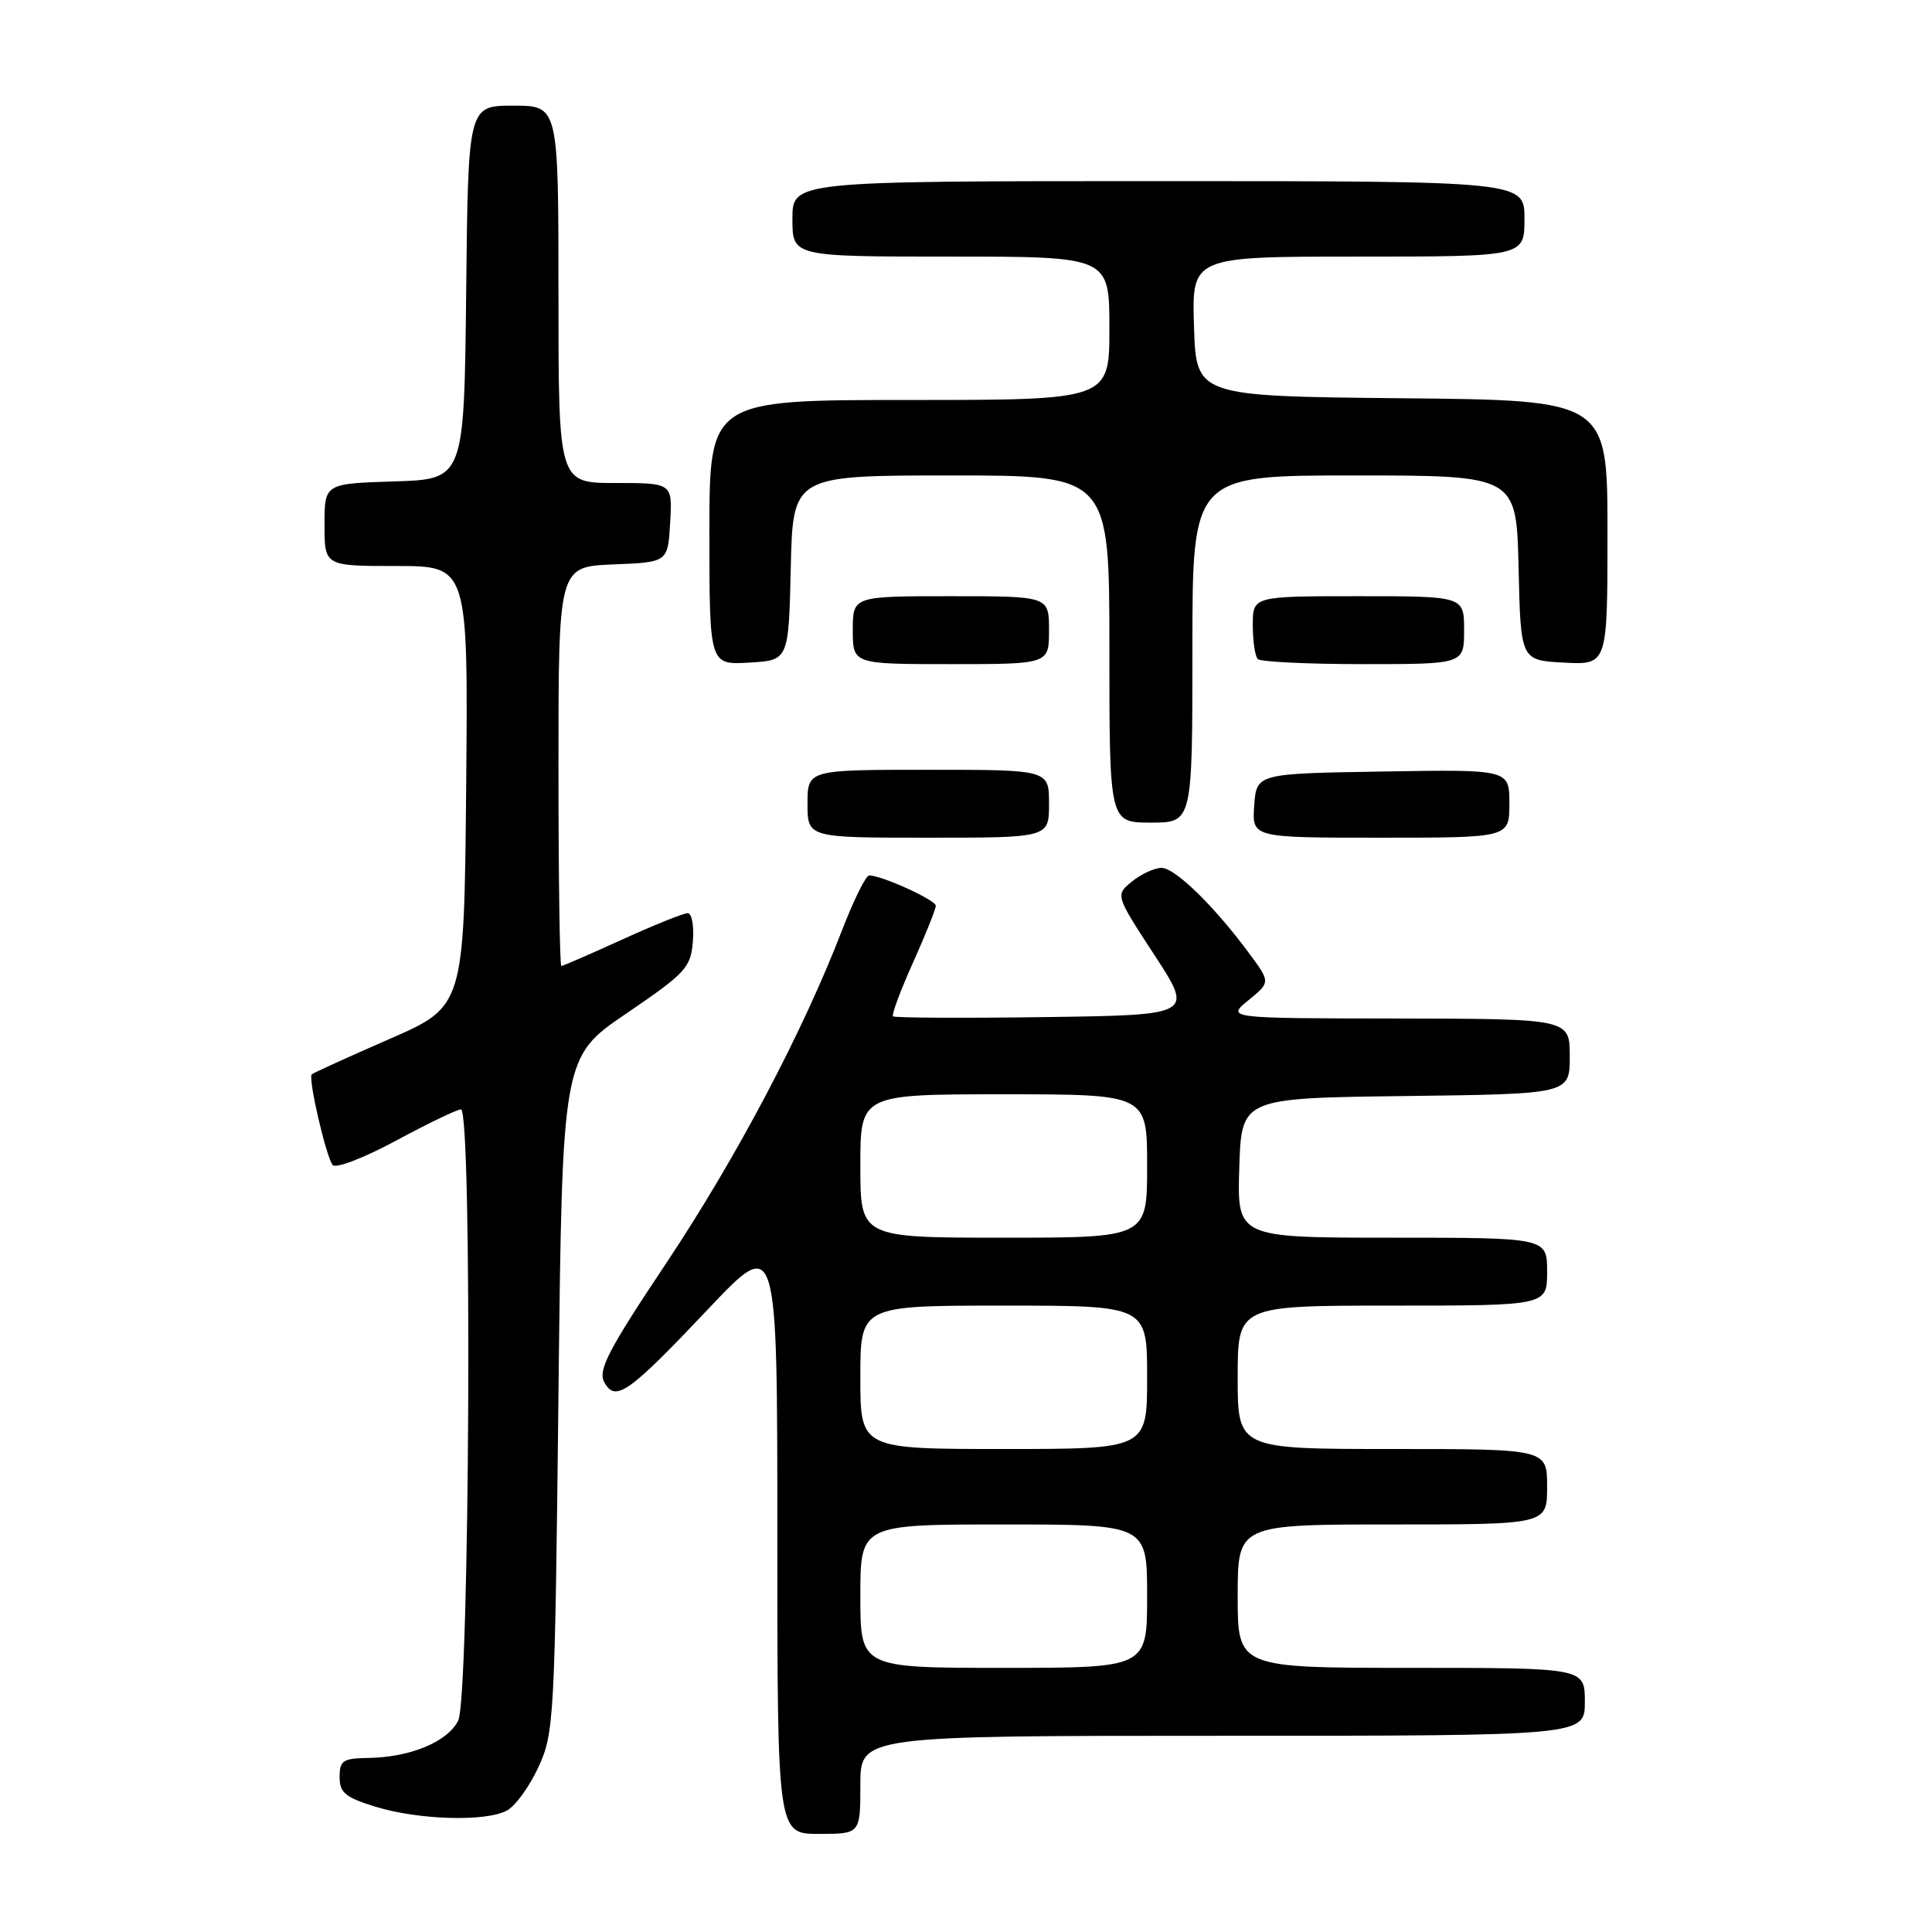 <?xml version="1.0" encoding="UTF-8" standalone="no"?>
<!DOCTYPE svg PUBLIC "-//W3C//DTD SVG 1.1//EN" "http://www.w3.org/Graphics/SVG/1.1/DTD/svg11.dtd" >
<svg xmlns="http://www.w3.org/2000/svg" xmlns:xlink="http://www.w3.org/1999/xlink" version="1.1" viewBox="0 0 256 256">
 <g >
 <path fill="currentColor"
d=" M 114.00 236.50 C 114.00 230.00 114.00 230.00 162.00 230.00 C 210.00 230.00 210.00 230.00 210.00 225.50 C 210.00 221.00 210.00 221.00 187.00 221.00 C 164.00 221.00 164.00 221.00 164.00 211.50 C 164.00 202.00 164.00 202.00 184.50 202.00 C 205.00 202.00 205.00 202.00 205.00 197.00 C 205.00 192.00 205.00 192.00 184.50 192.00 C 164.00 192.00 164.00 192.00 164.00 182.50 C 164.00 173.00 164.00 173.00 184.50 173.00 C 205.00 173.00 205.00 173.00 205.00 168.50 C 205.00 164.00 205.00 164.00 184.46 164.00 C 163.92 164.00 163.92 164.00 164.21 154.75 C 164.50 145.50 164.50 145.50 186.25 145.23 C 208.00 144.96 208.00 144.96 208.00 139.98 C 208.00 135.00 208.00 135.00 185.25 134.96 C 162.50 134.93 162.50 134.93 165.42 132.54 C 168.35 130.15 168.35 130.15 165.52 126.32 C 160.88 120.05 155.71 115.00 153.91 115.00 C 152.98 115.00 151.22 115.81 150.00 116.80 C 147.78 118.60 147.78 118.60 152.97 126.55 C 158.16 134.50 158.16 134.50 138.44 134.77 C 127.59 134.92 118.54 134.87 118.33 134.67 C 118.12 134.46 119.31 131.26 120.98 127.55 C 122.64 123.85 124.00 120.45 124.00 120.02 C 124.00 119.26 116.84 116.00 115.17 116.00 C 114.73 116.00 113.12 119.26 111.58 123.25 C 106.37 136.77 97.56 153.45 88.29 167.36 C 80.62 178.85 79.22 181.54 80.06 183.12 C 81.53 185.86 83.24 184.66 93.87 173.42 C 103.00 163.77 103.00 163.77 103.00 203.39 C 103.00 243.00 103.00 243.00 108.50 243.00 C 114.00 243.00 114.00 243.00 114.00 236.50 Z  M 67.16 239.91 C 68.28 239.32 70.16 236.73 71.34 234.16 C 73.42 229.67 73.52 227.92 74.00 184.79 C 74.50 140.07 74.50 140.07 83.00 134.29 C 90.88 128.92 91.52 128.23 91.81 124.75 C 91.98 122.69 91.67 121.00 91.12 121.00 C 90.56 121.00 86.65 122.58 82.43 124.50 C 78.21 126.42 74.58 128.00 74.38 128.00 C 74.17 128.00 74.00 116.09 74.00 101.54 C 74.00 75.09 74.00 75.09 81.25 74.79 C 88.50 74.50 88.50 74.50 88.80 69.25 C 89.10 64.00 89.10 64.00 81.55 64.00 C 74.00 64.00 74.00 64.00 74.00 39.00 C 74.00 14.00 74.00 14.00 68.02 14.00 C 62.03 14.00 62.03 14.00 61.77 38.75 C 61.50 63.50 61.50 63.50 52.25 63.79 C 43.00 64.08 43.00 64.08 43.00 69.54 C 43.00 75.00 43.00 75.00 52.52 75.00 C 62.03 75.00 62.03 75.00 61.77 104.18 C 61.50 133.36 61.50 133.36 51.57 137.69 C 46.12 140.07 41.49 142.17 41.31 142.36 C 40.79 142.88 43.23 153.37 44.09 154.38 C 44.51 154.86 48.30 153.40 52.50 151.13 C 56.71 148.86 60.57 147.00 61.08 147.00 C 62.60 147.00 62.24 224.96 60.71 228.00 C 59.29 230.82 54.34 232.86 48.75 232.94 C 45.44 232.99 45.00 233.29 45.00 235.47 C 45.00 237.54 45.76 238.17 49.75 239.40 C 55.45 241.15 64.35 241.42 67.16 239.91 Z  M 139.00 106.50 C 139.00 102.00 139.00 102.00 123.00 102.00 C 107.00 102.00 107.00 102.00 107.00 106.50 C 107.00 111.00 107.00 111.00 123.00 111.00 C 139.00 111.00 139.00 111.00 139.00 106.50 Z  M 200.00 106.48 C 200.00 101.95 200.00 101.95 183.25 102.23 C 166.50 102.50 166.50 102.50 166.19 106.75 C 165.89 111.00 165.89 111.00 182.94 111.00 C 200.00 111.00 200.00 111.00 200.00 106.48 Z  M 158.00 86.00 C 158.00 63.00 158.00 63.00 179.47 63.00 C 200.94 63.00 200.94 63.00 201.22 75.25 C 201.50 87.50 201.50 87.50 207.25 87.80 C 213.00 88.10 213.00 88.10 213.00 70.57 C 213.00 53.03 213.00 53.03 185.75 52.77 C 158.50 52.50 158.50 52.50 158.21 43.25 C 157.92 34.00 157.92 34.00 179.96 34.00 C 202.00 34.00 202.00 34.00 202.00 29.00 C 202.00 24.00 202.00 24.00 153.50 24.00 C 105.00 24.00 105.00 24.00 105.00 29.00 C 105.00 34.00 105.00 34.00 126.00 34.00 C 147.00 34.00 147.00 34.00 147.00 43.50 C 147.00 53.00 147.00 53.00 120.50 53.00 C 94.00 53.00 94.00 53.00 94.00 70.55 C 94.00 88.10 94.00 88.10 99.25 87.80 C 104.50 87.50 104.50 87.50 104.78 75.25 C 105.06 63.00 105.06 63.00 126.03 63.00 C 147.00 63.00 147.00 63.00 147.00 86.00 C 147.00 109.00 147.00 109.00 152.50 109.00 C 158.00 109.00 158.00 109.00 158.00 86.00 Z  M 139.00 83.50 C 139.00 79.00 139.00 79.00 126.00 79.00 C 113.00 79.00 113.00 79.00 113.00 83.50 C 113.00 88.00 113.00 88.00 126.00 88.00 C 139.00 88.00 139.00 88.00 139.00 83.50 Z  M 194.00 83.50 C 194.00 79.00 194.00 79.00 180.00 79.00 C 166.00 79.00 166.00 79.00 166.00 82.83 C 166.00 84.94 166.30 86.97 166.67 87.33 C 167.03 87.70 173.33 88.00 180.67 88.00 C 194.00 88.00 194.00 88.00 194.00 83.50 Z  M 114.00 211.50 C 114.00 202.00 114.00 202.00 133.00 202.00 C 152.00 202.00 152.00 202.00 152.00 211.50 C 152.00 221.00 152.00 221.00 133.00 221.00 C 114.00 221.00 114.00 221.00 114.00 211.50 Z  M 114.00 182.50 C 114.00 173.00 114.00 173.00 133.00 173.00 C 152.00 173.00 152.00 173.00 152.00 182.50 C 152.00 192.00 152.00 192.00 133.00 192.00 C 114.00 192.00 114.00 192.00 114.00 182.50 Z  M 114.00 154.50 C 114.00 145.00 114.00 145.00 133.00 145.00 C 152.00 145.00 152.00 145.00 152.00 154.50 C 152.00 164.00 152.00 164.00 133.00 164.00 C 114.00 164.00 114.00 164.00 114.00 154.50 Z "/>
</g>
</svg>